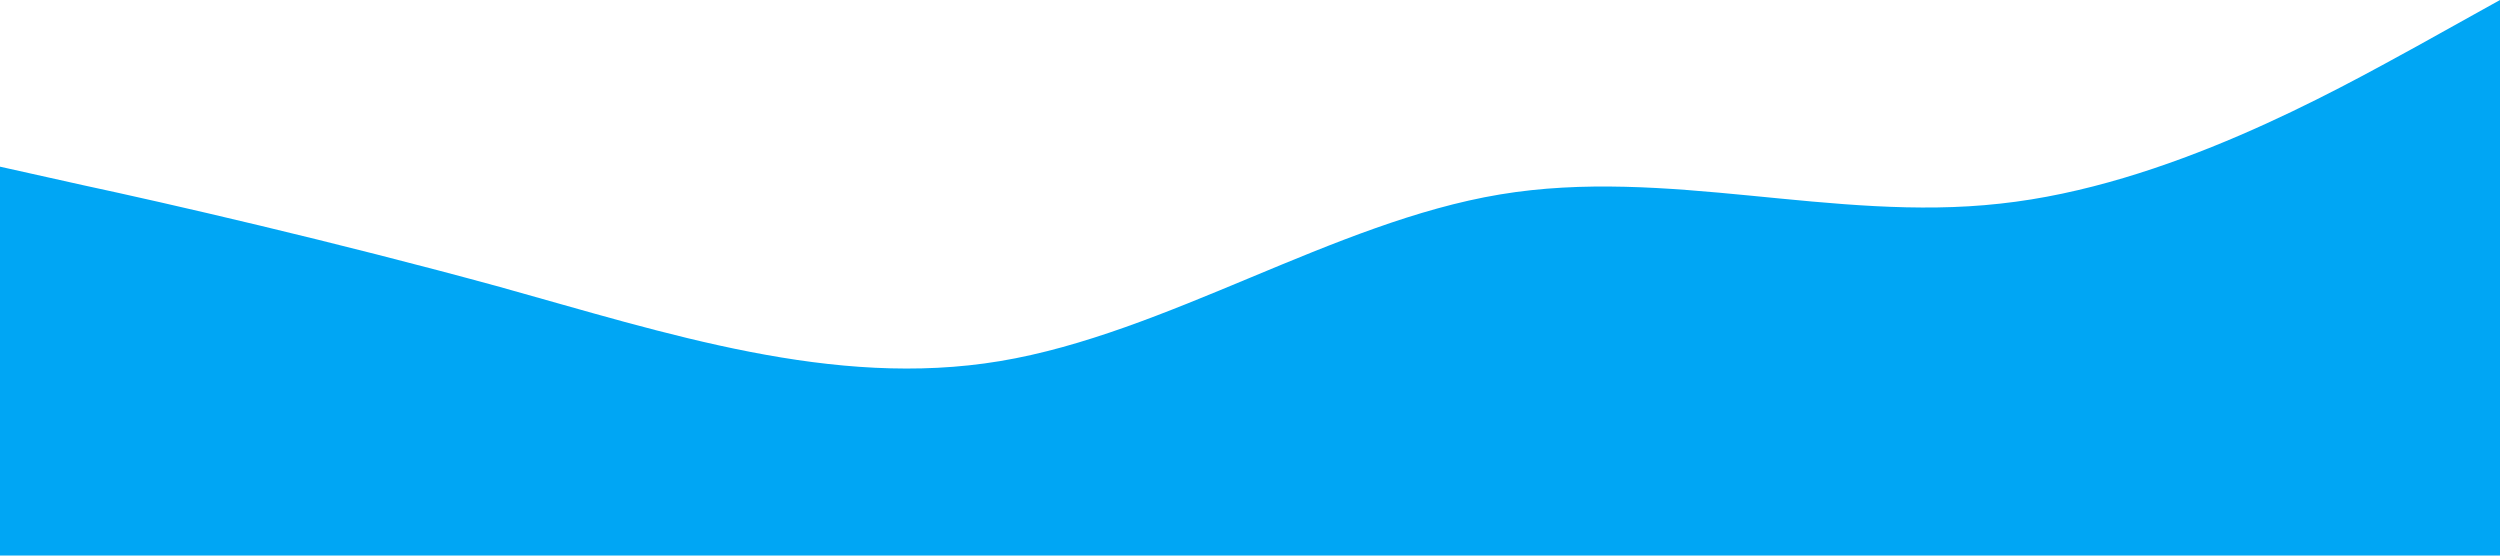 <svg xmlns="http://www.w3.org/2000/svg" viewBox="0 0 1440 320"><path fill="#00a6f4" fill-opacity="1" d="M0,96L48,106.7C96,117,192,139,288,165.3C384,192,480,224,576,208C672,192,768,128,864,112C960,96,1056,128,1152,117.3C1248,107,1344,53,1392,26.7L1440,0L1440,320L1392,320C1344,320,1248,320,1152,320C1056,320,960,320,864,320C768,320,672,320,576,320C480,320,384,320,288,320C192,320,96,320,48,320L0,320Z"></path></svg>